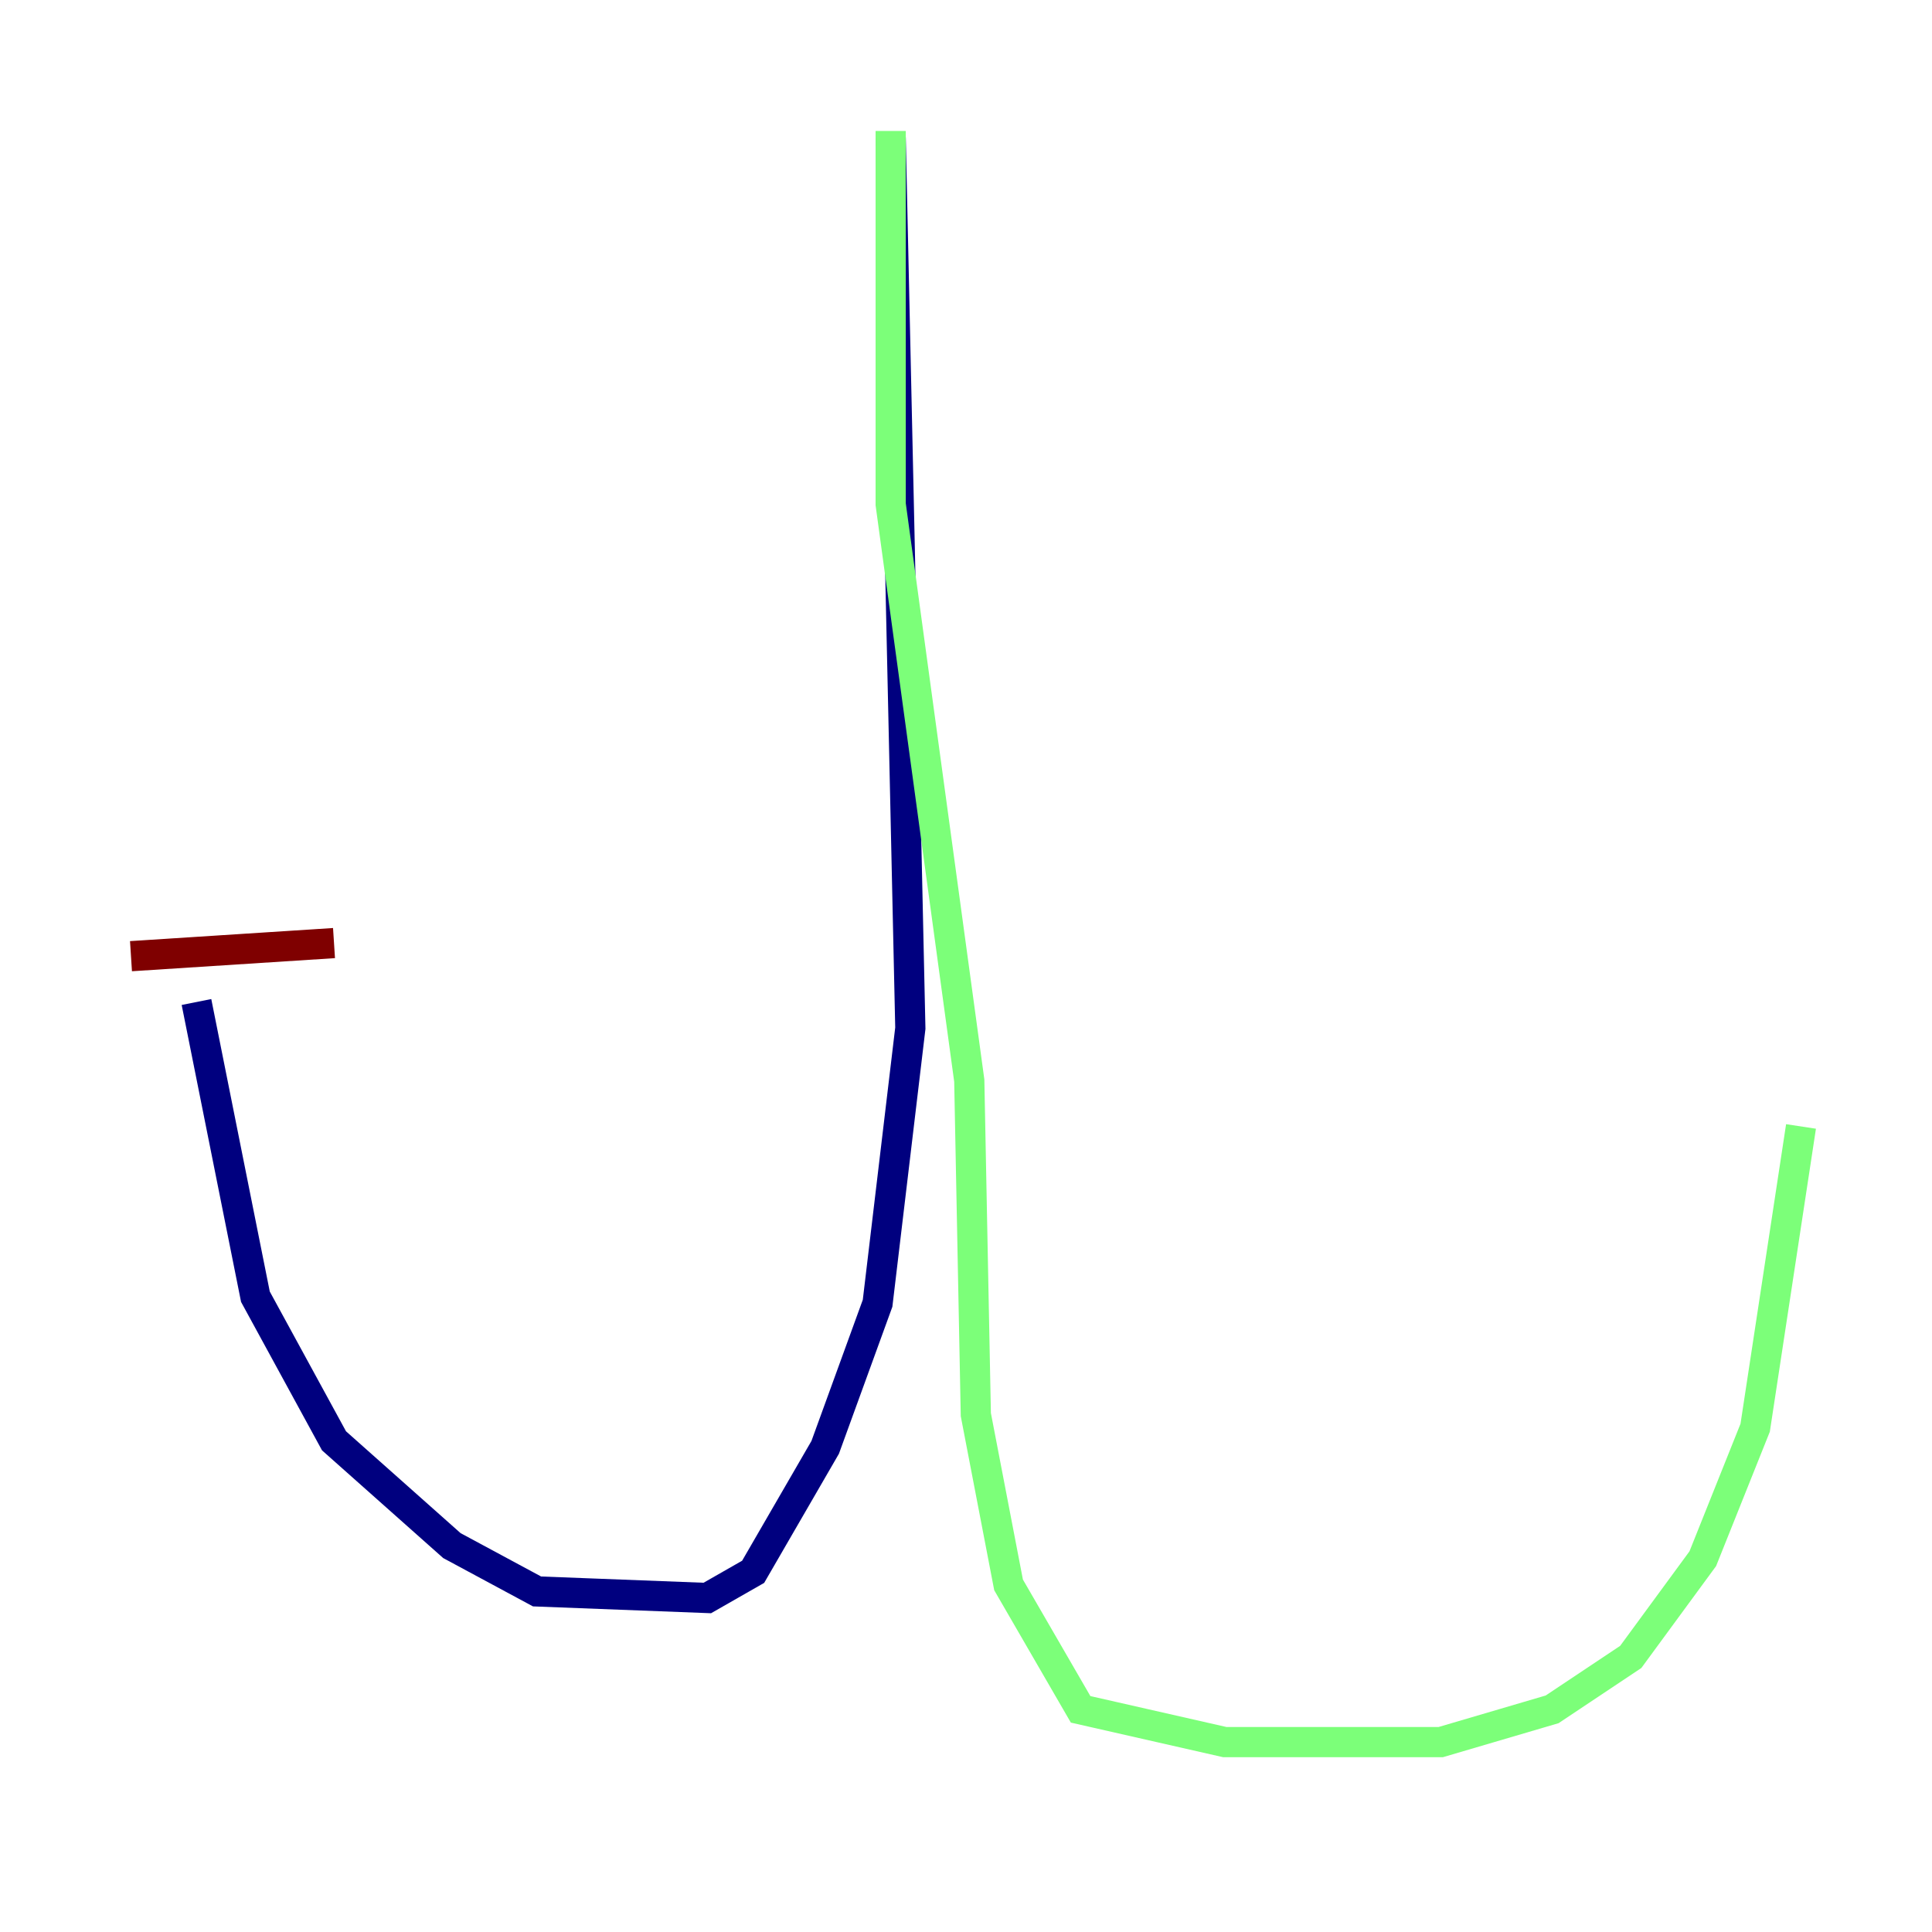 <?xml version="1.0" encoding="utf-8" ?>
<svg baseProfile="tiny" height="128" version="1.2" viewBox="0,0,128,128" width="128" xmlns="http://www.w3.org/2000/svg" xmlns:ev="http://www.w3.org/2001/xml-events" xmlns:xlink="http://www.w3.org/1999/xlink"><defs /><polyline fill="none" points="59.01,9.112 60.312,68.122 58.142,86.346 54.671,95.891 49.898,104.136 46.861,105.871 35.58,105.437 29.939,102.4 22.129,95.458 16.922,85.912 13.017,66.386" stroke="#00007f" stroke-width="2" /><polyline fill="none" points="59.01,8.678 59.01,33.41 64.217,71.593 64.651,93.722 66.82,105.003 71.593,113.248 81.139,115.417 95.458,115.417 102.834,113.248 108.041,109.776 112.814,103.268 116.285,94.59 119.322,74.63" stroke="#7cff79" stroke-width="2" /><polyline fill="none" points="8.678,63.349 22.129,62.481" stroke="#7f0000" stroke-width="2" /></svg>
